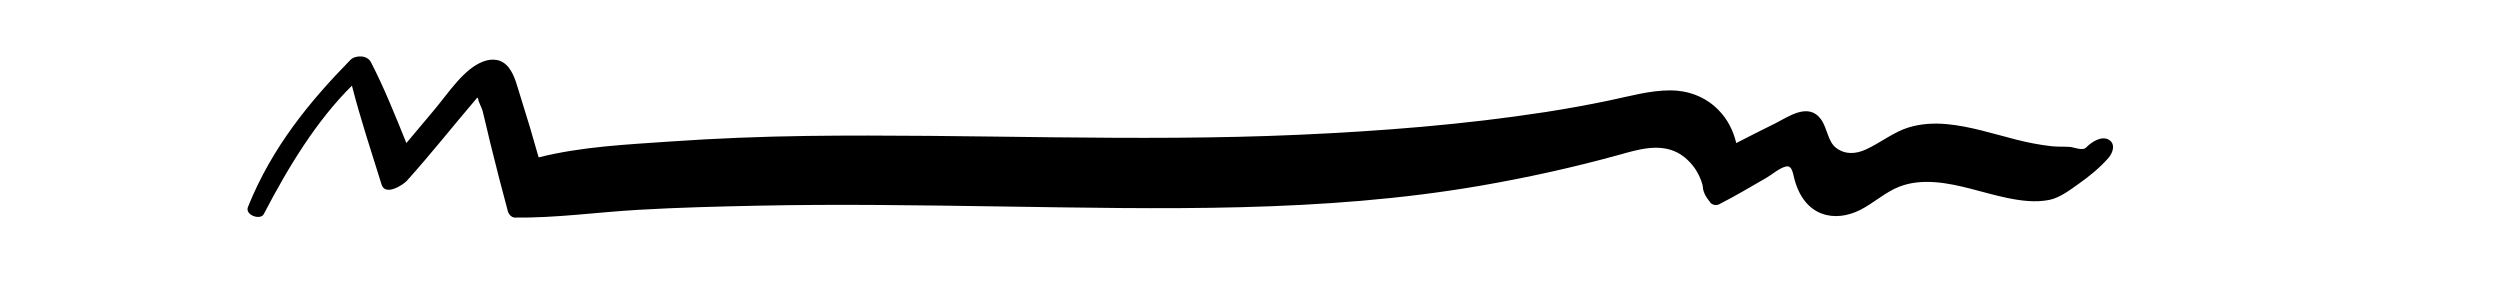 <svg xmlns="http://www.w3.org/2000/svg" xmlns:xlink="http://www.w3.org/1999/xlink" width="562" zoomAndPan="magnify" viewBox="0 0 421.5 48.75" height="65" preserveAspectRatio="xMidYMid meet" version="1.0"><defs><clipPath id="f57626505c"><path d="M 41 9 L 357 9 L 357 37 L 41 37 Z M 41 9 " clip-rule="nonzero"/></clipPath><clipPath id="d0915b939e"><path d="M 39.82 10.289 L 354.953 -7.426 L 357.34 35.039 L 42.207 52.754 Z M 39.82 10.289 " clip-rule="nonzero"/></clipPath><clipPath id="daa7857586"><path d="M 39.82 10.289 L 354.953 -7.426 L 357.34 35.039 L 42.207 52.754 Z M 39.82 10.289 " clip-rule="nonzero"/></clipPath><clipPath id="6a9a163072"><path d="M 39.82 10.289 L 354.953 -7.426 L 357.34 35.039 L 42.207 52.754 Z M 39.82 10.289 " clip-rule="nonzero"/></clipPath></defs><g clip-path="url(#f57626505c)"><g clip-path="url(#d0915b939e)"><g clip-path="url(#daa7857586)"><g clip-path="url(#6a9a163072)"><path fill="#000000" d="M 355.555 23.562 C 354.344 22.844 352.652 23.91 351.75 24.844 C 351.109 25.504 349.711 24.812 348.953 24.766 C 347.91 24.699 346.883 24.766 345.832 24.645 C 343.859 24.418 341.91 24.043 339.957 23.547 C 336.062 22.555 332.16 21.285 328.207 20.926 C 326.07 20.73 323.871 20.852 321.797 21.484 C 319.238 22.266 317.02 24.098 314.562 25.215 C 312.961 25.941 311.16 26.121 309.602 24.961 C 308.148 23.879 308.117 21.633 307.016 20.117 C 304.906 17.207 301.535 19.684 299.309 20.801 C 297.113 21.902 294.91 22.973 292.734 24.121 C 292.211 21.953 291.238 20.066 289.703 18.512 C 287.418 16.195 284.438 15.238 281.637 15.238 C 278.133 15.234 274.703 16.238 271.277 16.949 C 267.723 17.688 264.156 18.336 260.578 18.891 C 246.812 21.016 232.879 22.102 218.992 22.723 C 191.387 23.957 163.711 22.559 136.078 22.918 C 128.375 23.023 120.684 23.324 113.004 23.859 C 105.613 24.375 98.07 24.711 90.816 26.535 C 89.855 23.105 88.836 19.695 87.762 16.316 C 87.23 14.648 86.805 12.723 85.793 11.418 C 84.617 9.895 82.953 9.809 81.469 10.371 C 78.199 11.609 75.699 15.562 73.277 18.449 C 71.691 20.34 70.102 22.227 68.516 24.117 C 66.641 19.488 64.766 14.785 62.535 10.477 C 61.887 9.23 59.879 9.285 59.078 10.102 C 52.285 17.039 45.871 24.773 41.805 34.895 C 41.25 36.277 43.918 37.164 44.465 36.113 C 48.641 28.09 53.387 20.324 59.336 14.441 C 60.781 20.086 62.629 25.621 64.336 31.121 C 64.957 33.125 67.98 31.164 68.598 30.477 C 72.625 26.008 76.434 21.18 80.371 16.574 C 80.402 16.539 80.438 16.5 80.469 16.461 C 80.508 16.508 80.559 16.555 80.617 16.605 C 80.621 17.145 81.219 18.109 81.371 18.711 C 81.832 20.539 82.242 22.395 82.691 24.23 C 83.641 28.094 84.633 31.945 85.668 35.777 C 85.906 36.297 86.254 36.602 86.711 36.684 C 93.68 36.773 100.613 35.785 107.57 35.379 C 114.336 34.984 121.109 34.816 127.887 34.676 C 141.484 34.391 155.098 34.609 168.711 34.809 C 195.707 35.199 222.934 35.918 249.637 31.305 C 257.48 29.949 265.277 28.234 273 26.098 C 276.105 25.238 279.695 24.109 282.836 25.738 C 283.984 26.332 285.176 27.449 285.961 28.703 C 286.41 29.422 286.812 30.293 287.043 31.164 C 287.102 31.383 287.102 31.73 287.145 31.914 C 287.387 32.949 287.875 33.484 288.449 34.27 C 288.867 34.582 289.301 34.652 289.758 34.484 C 292.473 33.113 295.117 31.531 297.777 30 C 298.809 29.406 300.043 28.289 301.16 28.062 C 302.188 27.859 302.289 29.324 302.59 30.387 C 304.355 36.617 309.402 37.527 313.629 35.395 C 315.895 34.25 317.902 32.363 320.242 31.465 C 322.176 30.723 324.172 30.574 326.195 30.715 C 330.309 31.004 334.34 32.531 338.41 33.371 C 340.742 33.852 343.152 34.168 345.48 33.711 C 347.27 33.355 348.93 32.082 350.492 30.973 C 352.262 29.719 353.961 28.352 355.484 26.629 C 356.238 25.773 356.734 24.27 355.555 23.562 " fill-opacity="1" fill-rule="nonzero"/></g></g></g></g></svg>
